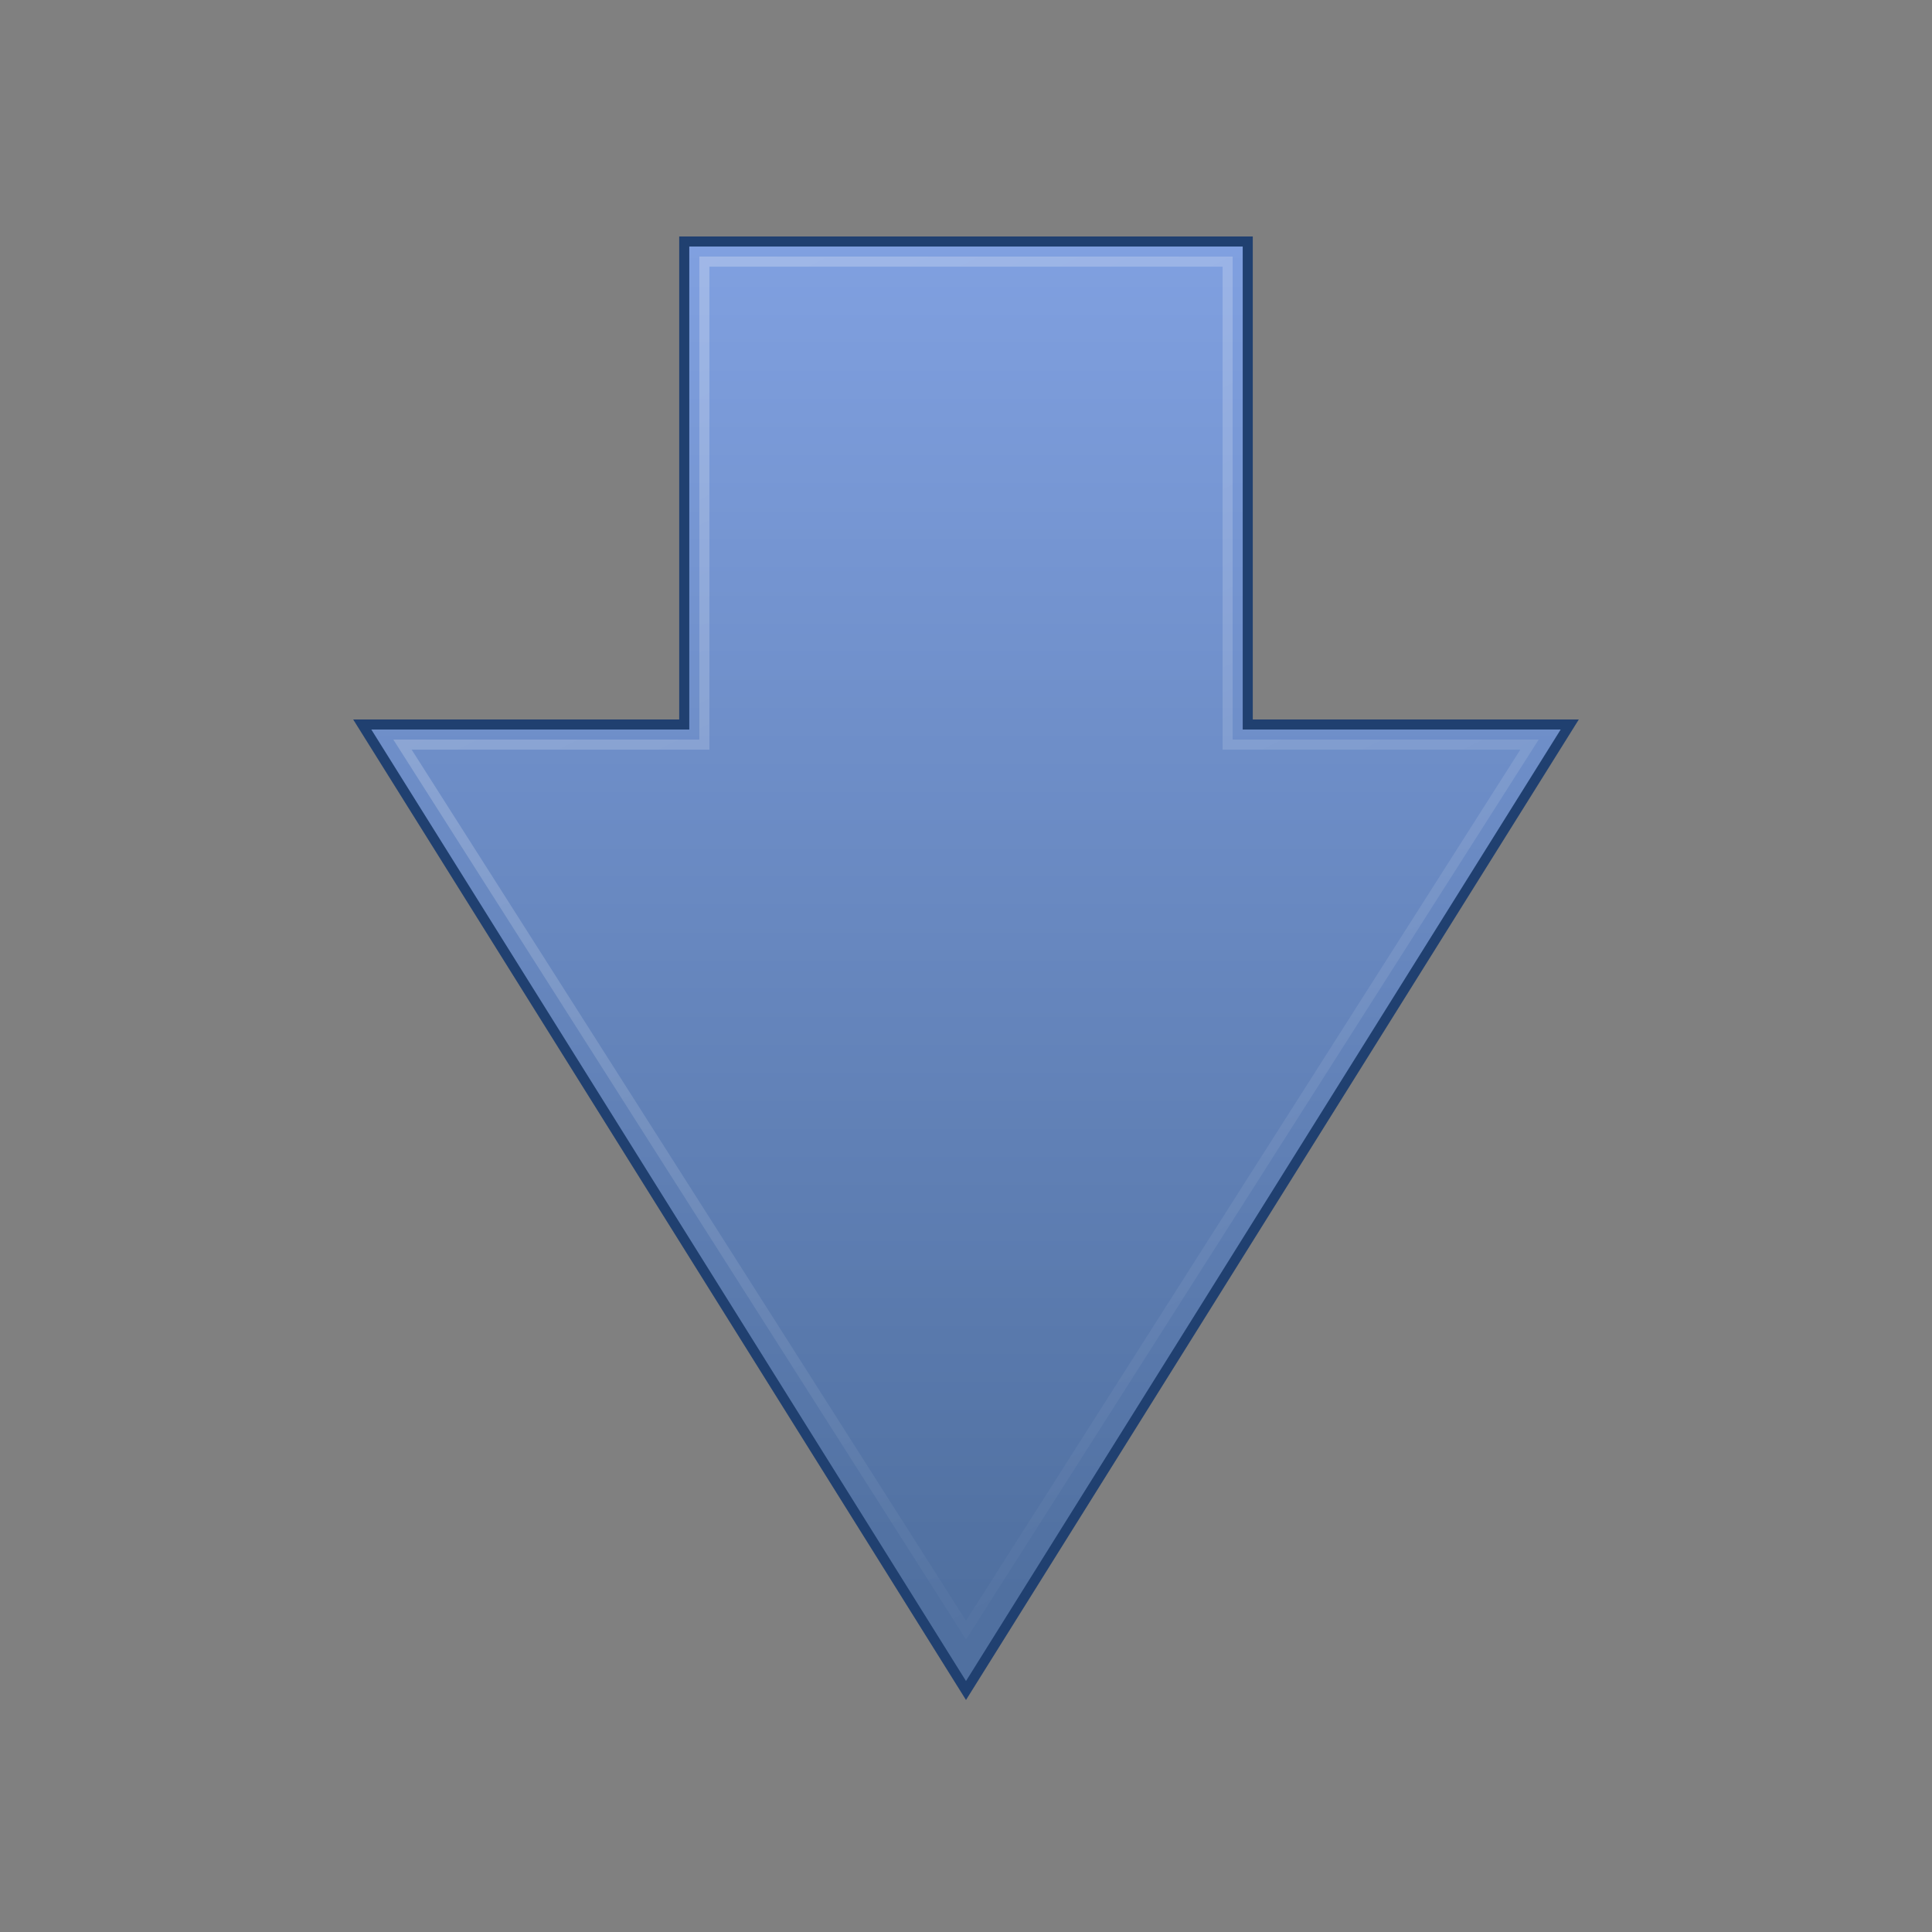 <?xml version="1.0" encoding="UTF-8" standalone="no"?>
<!-- Created with Inkscape (http://www.inkscape.org/) -->

<svg
   xmlns:dc="http://purl.org/dc/elements/1.1/"
   xmlns:cc="http://creativecommons.org/ns#"
   xmlns:rdf="http://www.w3.org/1999/02/22-rdf-syntax-ns#"
   xmlns:svg="http://www.w3.org/2000/svg"
   xmlns="http://www.w3.org/2000/svg"
   xmlns:xlink="http://www.w3.org/1999/xlink"
   xmlns:sodipodi="http://sodipodi.sourceforge.net/DTD/sodipodi-0.dtd"
   xmlns:inkscape="http://www.inkscape.org/namespaces/inkscape"
   width="96"
   height="96"
   id="svg9081"
   sodipodi:version="0.32"
   inkscape:version="0.48.3.1 r9886"
   sodipodi:docname="go-down.svg"
   inkscape:output_extension="org.inkscape.output.svg.inkscape"
   version="1.1">
  <rect width="100%" height="100%" fill="#808080" stroke="none"/>
  <defs
     id="defs9083">
    <linearGradient
       id="linearGradient3166-0">
      <stop
         style="stop-color:#80a0e0;stop-opacity:1;"
         offset="0"
         id="stop3168-0" />
      <stop
         style="stop-color:#5070a0;stop-opacity:1;"
         offset="1"
         id="stop3170-9" />
    </linearGradient>
    <linearGradient
       id="linearGradient5113-0">
      <stop
         style="stop-color:white;stop-opacity:1;"
         offset="0"
         id="stop5115-1" />
      <stop
         style="stop-color:white;stop-opacity:0;"
         offset="1"
         id="stop5117-5" />
    </linearGradient>
    <linearGradient
       inkscape:collect="always"
       xlink:href="#linearGradient5113-0"
       id="linearGradient3009"
       gradientUnits="userSpaceOnUse"
       gradientTransform="matrix(0,2.243,2.233,0,-9.95,-58.703)"
       x1="-0.978"
       y1="15.633"
       x2="39.162"
       y2="35.856" />
    <linearGradient
       inkscape:collect="always"
       xlink:href="#linearGradient3166-0"
       id="linearGradient3012"
       gradientUnits="userSpaceOnUse"
       gradientTransform="matrix(2.233,0,0,2.233,-5.591,-51.921)"
       x1="24.004"
       y1="7.194"
       x2="24.004"
       y2="37.194" />
  </defs>
  <sodipodi:namedview
     id="base"
     pagecolor="#ffffff"
     bordercolor="#666666"
     borderopacity="1.0"
     inkscape:pageopacity="0.0"
     inkscape:pageshadow="2"
     inkscape:zoom="5.1145833"
     inkscape:cx="48"
     inkscape:cy="48"
     inkscape:current-layer="layer1"
     showgrid="true"
     inkscape:grid-bbox="true"
     inkscape:document-units="px"
     inkscape:window-width="1017"
     inkscape:window-height="705"
     inkscape:window-x="30"
     inkscape:window-y="0"
     inkscape:window-maximized="0"
     fit-margin-top="0"
     fit-margin-left="0"
     fit-margin-right="0"
     fit-margin-bottom="0">
    <inkscape:grid
       type="xygrid"
       id="grid3779"
       empspacing="4"
       visible="true"
       enabled="true"
       snapvisiblegridlinesonly="true"
       originx="0px"
       originy="0px" />
  </sodipodi:namedview>
  <g
     id="layer1"
     inkscape:label="Layer 1"
     inkscape:groupmode="layer"
     transform="translate(0,48)">
    <path
       inkscape:connector-curvature="0"
       style="fill:url(#linearGradient3012);fill-opacity:1;fill-rule:nonzero;stroke:#204070;stroke-width:0.5;stroke-linecap:butt;stroke-linejoin:miter;stroke-miterlimit:4;stroke-opacity:1;stroke-dasharray:none;stroke-dashoffset:0;marker:none;visibility:visible;display:inline;overflow:visible"
       d="m 18,-12 30,48 30,-48 -16,0 0,-24 -28,0 0,24 z"
       id="path4348"
       sodipodi:nodetypes="cccccccc" />
    <path
       inkscape:connector-curvature="0"
       style="opacity:0.35;fill:none;stroke:url(#linearGradient3009);stroke-width:0.5;stroke-linecap:butt;stroke-linejoin:miter;stroke-miterlimit:4;stroke-opacity:1;stroke-dasharray:none;stroke-dashoffset:0;marker:none;visibility:visible;display:inline;overflow:visible"
       d="m 20,-11 28,44 28,-44 -15,0 0,-24 -26,0 0,24 z"
       id="path4360"
       sodipodi:nodetypes="cccccccc" />
  </g>
</svg>
